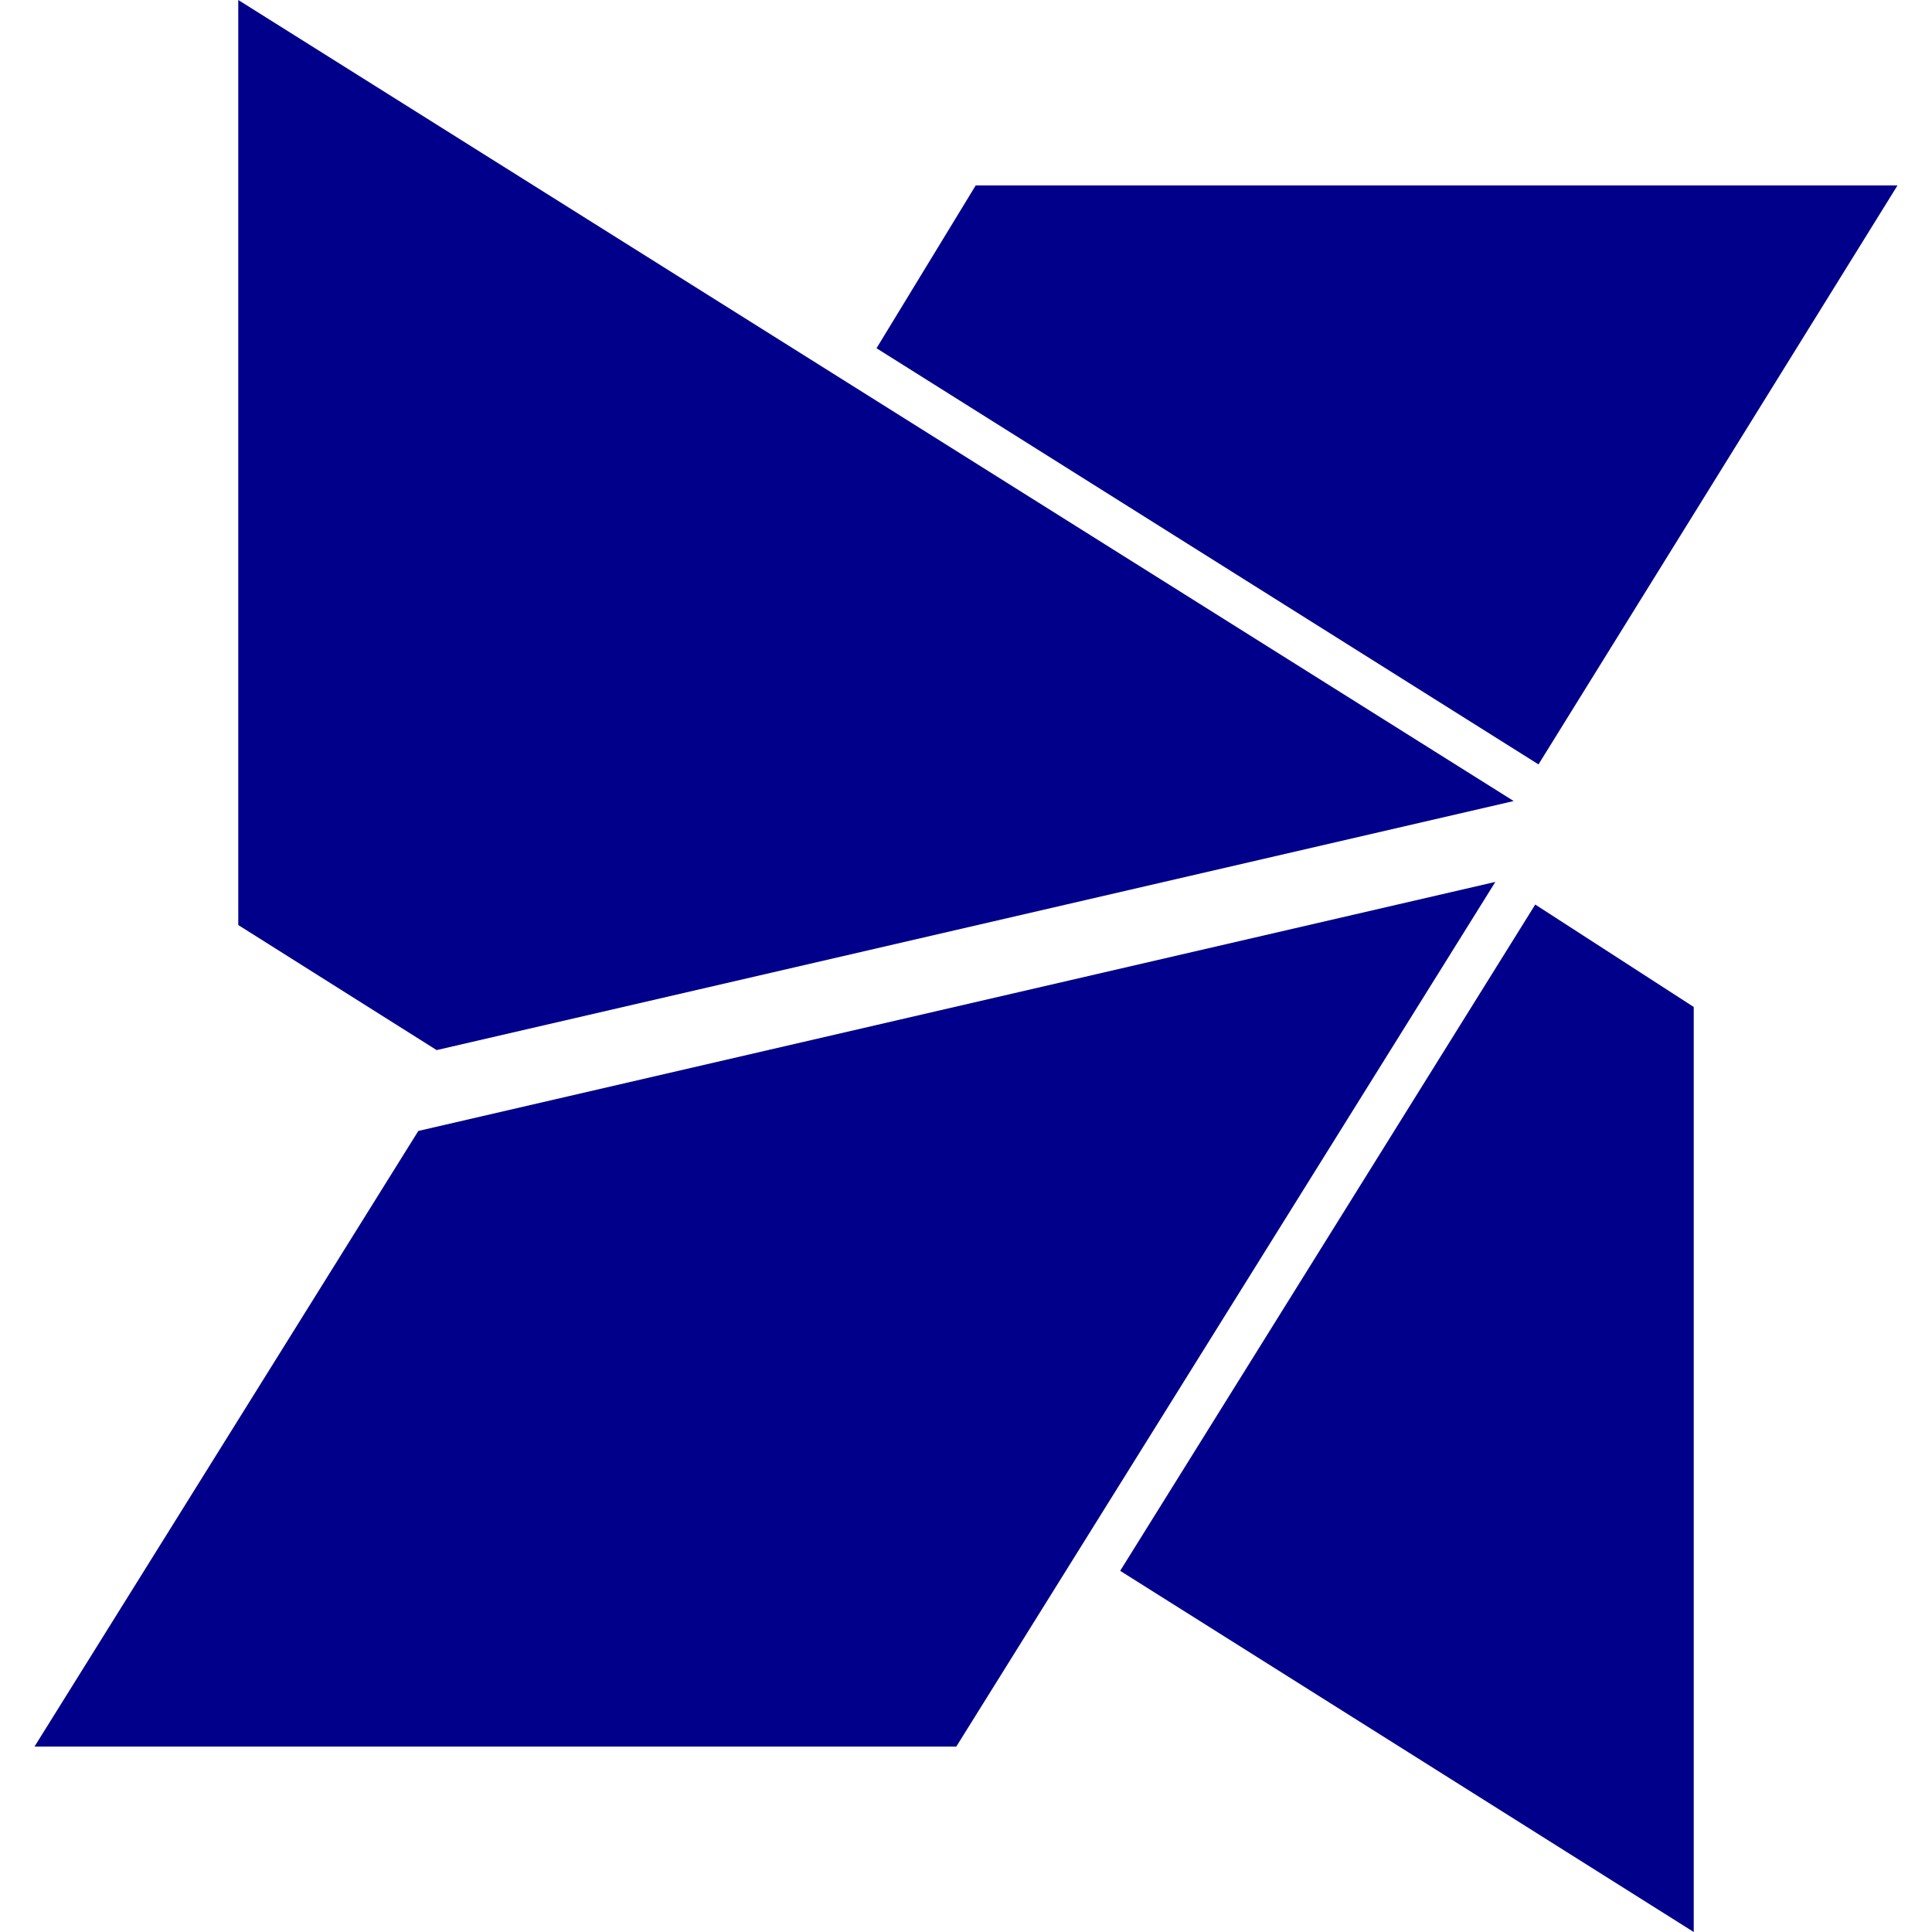 <svg width="1792" height="1792" viewBox="0 0 1792 1792" xmlns="http://www.w3.org/2000/svg"><path d="M1427 709l-614-386 92-151h855zm-1022 265l-184-116v-858l1183 743zm1019-135l147 95v858l-532-335zm-37-21l-500 802h-855l356-571z" fill="#00008b"/></svg>